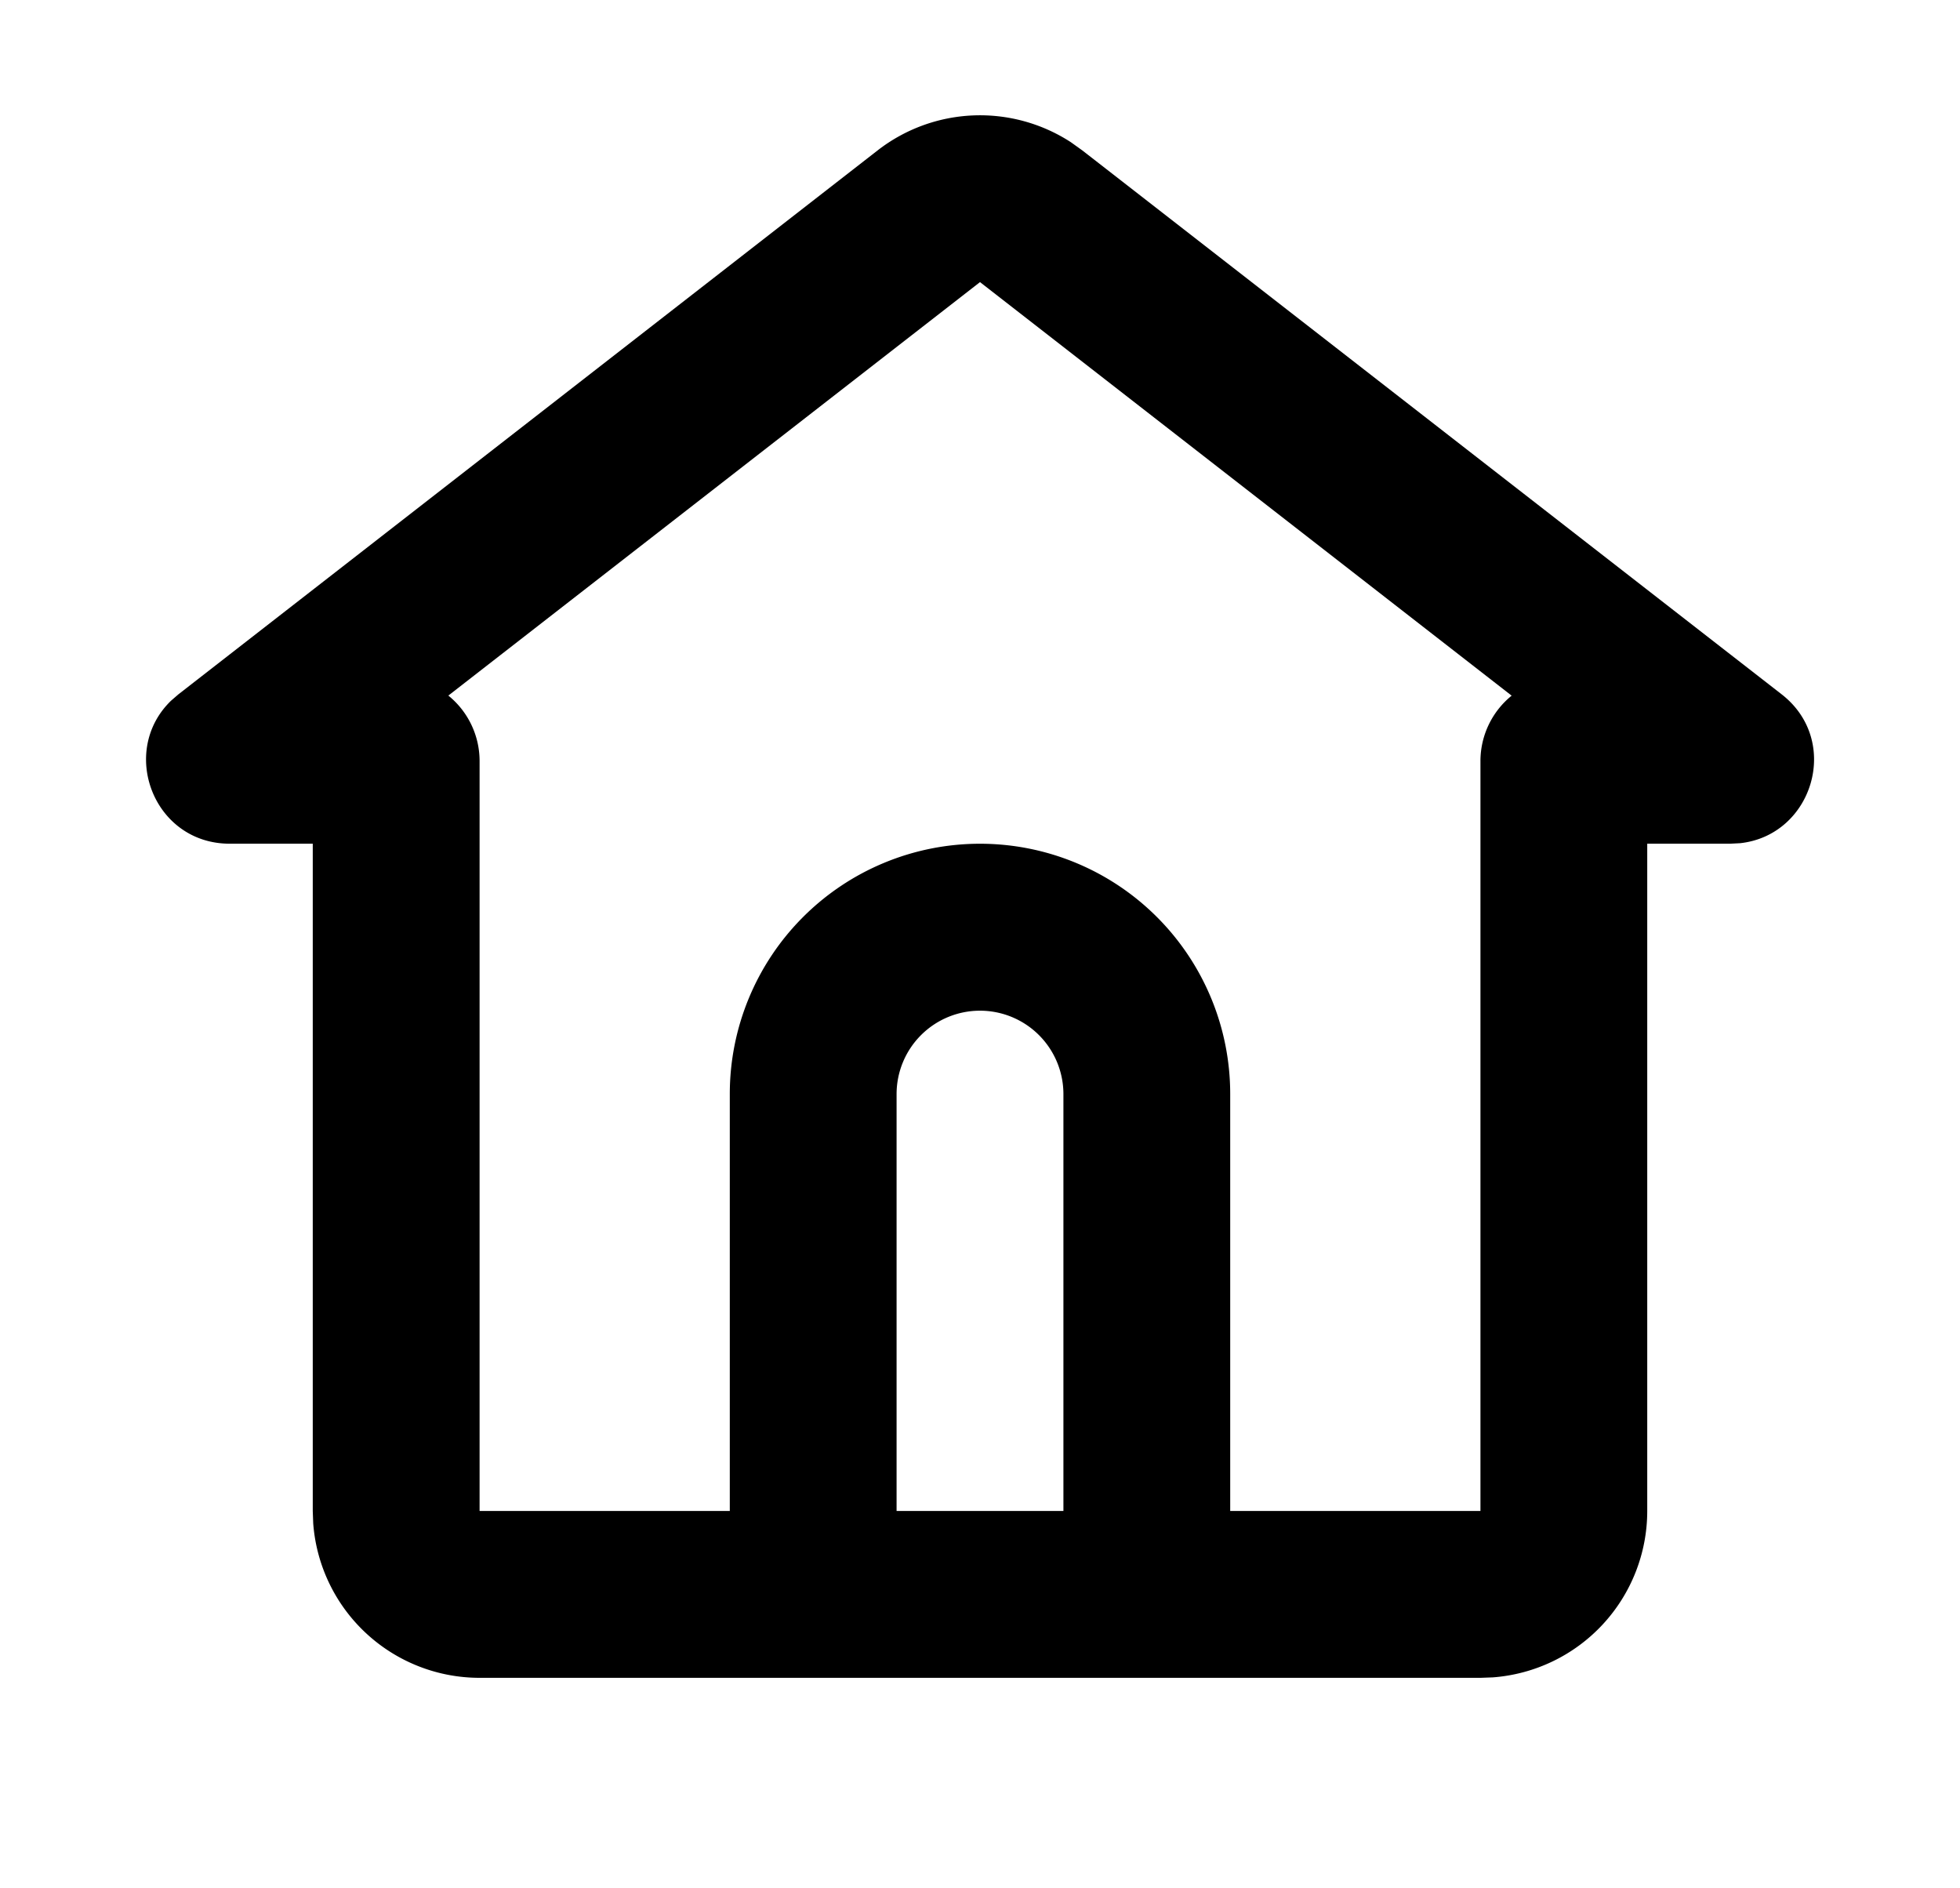 <svg id="Layer_1" data-name="Layer 1" xmlns="http://www.w3.org/2000/svg" viewBox="0 0 512 493.17"><g id="页面-1"><g id="Building"><g id="home_3_line" data-name="home 3 line"><rect id="矩形" x="-5.45" y="-19.28" width="522.89" height="522.89" fill="none"/><path id="形状" d="M229.25,39.29a43.58,43.58,0,0,1,50.48-2.15l3,2.15L465.41,181.36c15.73,12.23,8.07,36.86-10.86,38.89l-2.53.13H430.3v174.3A43.59,43.59,0,0,1,390,438.14l-3.25.12H125.28a43.59,43.59,0,0,1-43.46-40.33l-.12-3.25V220.38H60c-19.9,0-29-24.13-15.31-37.36l1.92-1.66ZM256,73.69l-138.88,108a22,22,0,0,1,8.16,17.11V394.68h65.36V285.75a65.36,65.36,0,1,1,130.72,0V394.68h65.37V198.82a22,22,0,0,1,8.15-17.11ZM256,264a21.79,21.79,0,0,0-21.79,21.79V394.68h43.58V285.75A21.79,21.79,0,0,0,256,264Z"/></g></g></g></svg>